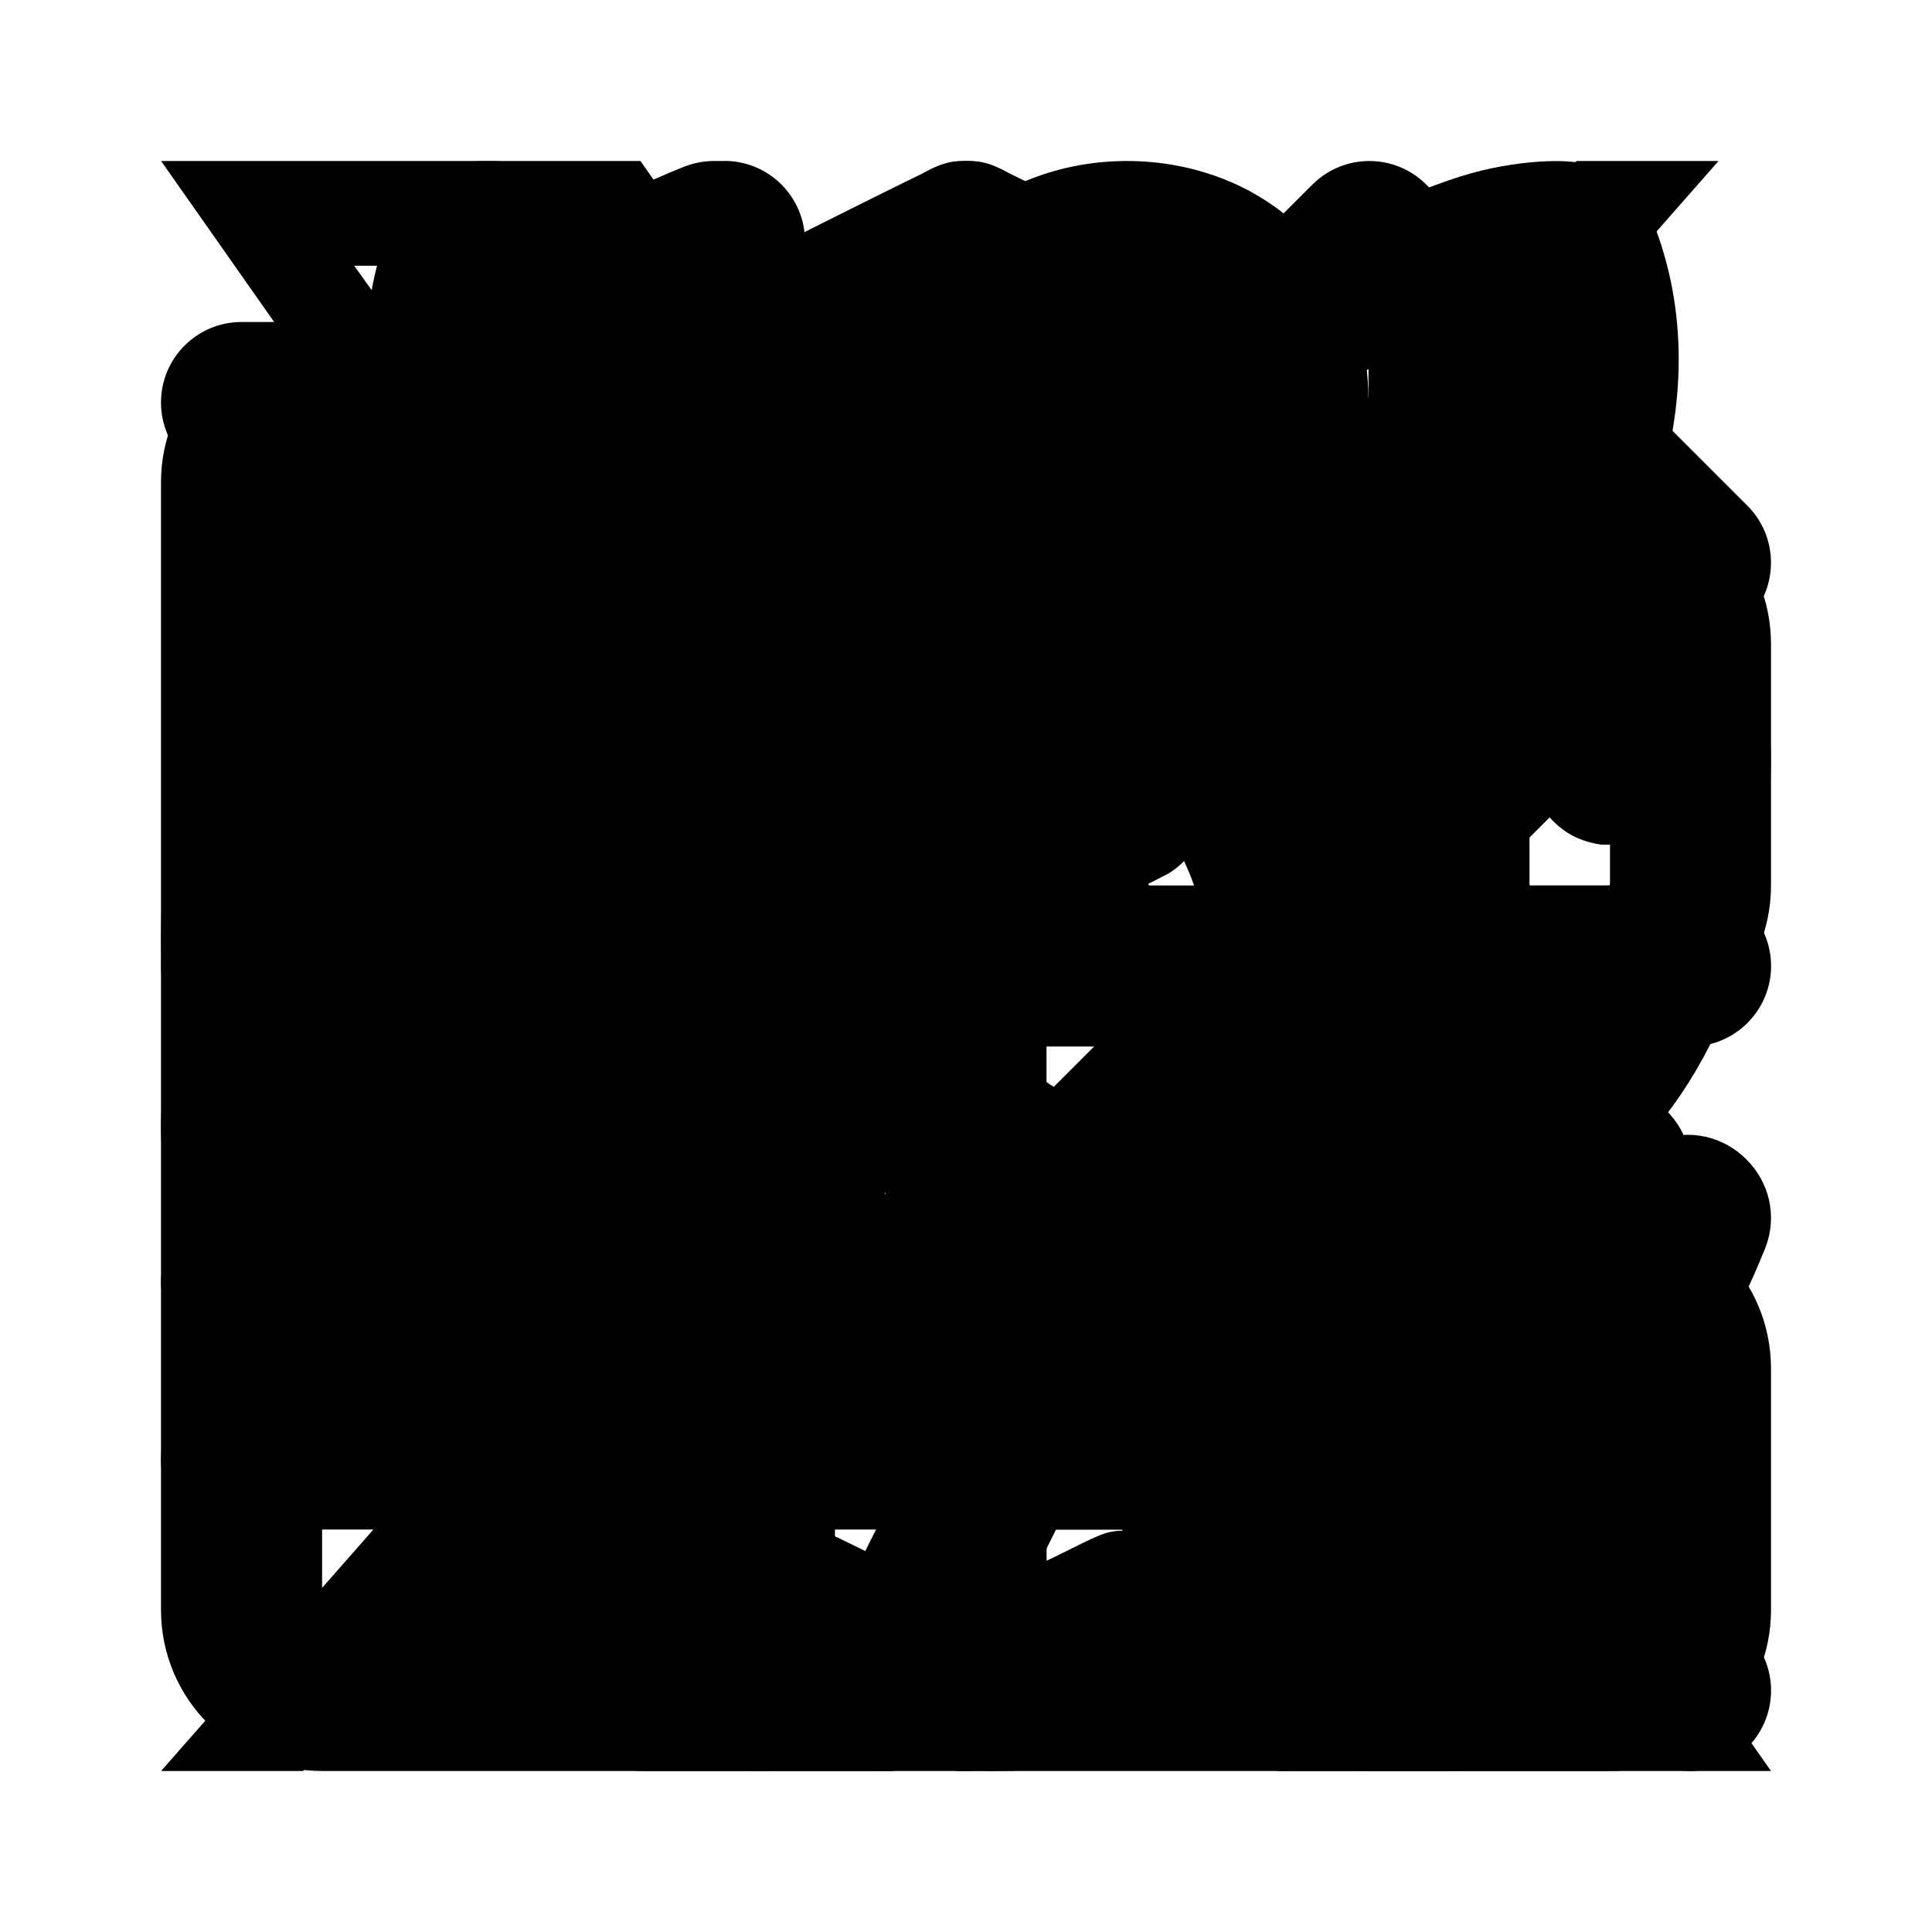 <?xml version="1.0" encoding="UTF-8"?>
<svg version="1.1" viewBox="0 0 24 24" xmlns="http://www.w3.org/2000/svg">
<path id="api" d="m12 2c-0.139 0-0.186 0.007-0.307 0.045-0.077 0.024-2.162 1.064-2.252 1.124-0.083 0.055-0.209 0.182-0.266 0.268-0.114 0.171-0.17 0.352-0.17 0.555 0 0.179 0.038 0.325 0.121 0.479 0.099 0.183 0.273 0.346 0.461 0.43 0.065 0.029 0.176 0.063 0.248 0.076 0.041 0.008 0.093 0.01 0.184 0.008 0.136-3e-3 0.191-0.011 0.299-0.047 0.037-0.012 0.389-0.185 0.867-0.424 0.442-0.221 0.809-0.401 0.815-0.401s0.375 0.18 0.82 0.403c0.8 0.4 0.86 0.428 0.983 0.455 0.082 0.018 0.262 0.022 0.352 0.008 0.432-0.071 0.763-0.405 0.832-0.84 0.012-0.073 0.009-0.234-0.004-0.311-0.034-0.196-0.127-0.376-0.264-0.52-0.124-0.13-0.079-0.107-1.268-0.702-0.731-0.366-1.103-0.548-1.145-0.561-0.121-0.038-0.167-0.045-0.307-0.045zm-6.001 3c-0.062 0-0.124 0.004-0.17 0.012-0.141 0.025-0.172 0.04-1.279 0.594-1.148 0.575-1.137 0.569-1.254 0.686-0.143 0.143-0.237 0.323-0.279 0.536-0.011 0.056-0.013 0.17-0.016 1.337-0.002 0.836-9.9e-4 1.313 0.004 1.384 0.019 0.272 0.117 0.483 0.307 0.667 0.149 0.145 0.323 0.231 0.535 0.268 0.066 0.011 0.216 0.012 0.285 2e-3 0.307-0.044 0.576-0.224 0.727-0.487 0.044-0.076 0.082-0.168 0.102-0.24 0.033-0.125 0.037-0.18 0.037-0.678v-0.469l0.295 0.147c0.422 0.211 0.487 0.233 0.707 0.233 0.168-1.55e-4 0.286-0.026 0.428-0.094 0.284-0.136 0.482-0.389 0.551-0.706 0.021-0.096 0.019-0.298-0.004-0.399-0.022-0.099-0.046-0.161-0.094-0.254-0.051-0.098-0.115-0.183-0.197-0.262-0.082-0.078-0.158-0.128-0.32-0.211-0.07-0.036-0.129-0.068-0.129-0.07-2e-6 -2e-3 0.064-0.034 0.141-0.072 0.077-0.039 0.168-0.091 0.203-0.115 0.07-0.05 0.168-0.147 0.217-0.213 0.189-0.254 0.248-0.577 0.16-0.878-0.105-0.361-0.412-0.637-0.785-0.704-0.046-0.008-0.108-0.012-0.17-0.012zm12.001 0c-0.167 0-0.317 0.036-0.459 0.111-0.46 0.242-0.657 0.786-0.459 1.267 0.049 0.119 0.117 0.22 0.217 0.321 0.086 0.087 0.164 0.141 0.326 0.223 0.077 0.039 0.141 0.071 0.141 0.074 0 0.003-0.068 0.04-0.15 0.082-0.172 0.087-0.247 0.137-0.338 0.235-0.13 0.138-0.214 0.3-0.256 0.493-0.019 0.087-0.019 0.298 0 0.385 0.028 0.129 0.078 0.246 0.146 0.352 0.142 0.217 0.359 0.367 0.621 0.428 0.07 0.016 0.097 0.019 0.207 0.02 0.223 4.58e-4 0.284-0.02 0.695-0.225l0.311-0.154v0.465c0 0.272 0.004 0.492 0.008 0.528 0.037 0.31 0.198 0.567 0.459 0.737 0.114 0.074 0.256 0.125 0.412 0.149 0.049 0.007 0.264-0.002 0.316-0.014 0.196-0.044 0.352-0.128 0.488-0.26 0.191-0.185 0.29-0.394 0.309-0.667 5e-3 -0.071 0.006-0.546 0.004-1.384-3e-3 -1.407 2e-6 -1.31-0.049-1.468-0.067-0.217-0.216-0.414-0.408-0.538-0.028-0.018-0.525-0.269-1.104-0.559-0.734-0.367-1.074-0.534-1.125-0.551-0.106-0.035-0.194-0.049-0.313-0.049zm-4.057 4.003c-0.029 0.001-0.057 0.004-0.08 0.008-0.165 0.025-0.15 0.02-1.037 0.463l-0.824 0.41-0.811-0.405c-0.447-0.223-0.836-0.414-0.865-0.424-0.107-0.037-0.191-0.051-0.324-0.051-0.138-2.84e-4 -0.194 0.009-0.318 0.051-0.15 0.05-0.266 0.122-0.383 0.238-0.194 0.194-0.295 0.43-0.295 0.702 0 0.179 0.038 0.325 0.121 0.479 0.082 0.151 0.217 0.29 0.369 0.381 0.024 0.014 0.372 0.191 0.775 0.393l0.733 0.367v0.983c0 0.943 0.002 0.988 0.016 1.067 0.04 0.236 0.169 0.458 0.35 0.604 0.146 0.117 0.33 0.197 0.506 0.219 0.269 0.034 0.539-0.044 0.756-0.219 0.181-0.145 0.309-0.368 0.35-0.604 0.014-0.079 0.016-0.125 0.016-1.067v-0.983l0.736-0.369c0.406-0.203 0.76-0.382 0.787-0.399 0.247-0.151 0.42-0.411 0.467-0.706 0.012-0.073 0.009-0.234-0.004-0.311-0.07-0.405-0.377-0.722-0.781-0.809-0.071-0.015-0.172-0.023-0.258-0.02zm-9.984 4.505c-0.061 0.002-0.121 0.008-0.158 0.016-0.191 0.042-0.353 0.128-0.49 0.26-0.19 0.183-0.288 0.395-0.307 0.667-0.005 0.071-0.006 0.548-0.004 1.384 0.003 1.167 0.004 1.281 0.016 1.337 0.056 0.277 0.19 0.488 0.414 0.649 0.068 0.049 2.141 1.089 2.24 1.124 0.074 0.026 0.148 0.044 0.227 0.053 0.179 0.02 0.395-0.022 0.561-0.109 0.423-0.223 0.629-0.707 0.496-1.163-0.047-0.163-0.129-0.297-0.254-0.424-0.113-0.114-0.125-0.121-0.945-0.532l-0.758-0.379-0.002-1.005c-0.002-0.902-0.005-1.013-0.016-1.065-0.089-0.432-0.425-0.75-0.856-0.807-0.04-0.005-0.103-0.006-0.164-0.004zm15.848 0c-0.022 0-0.043 0.006 0 0.016 0.043-0.009 0.022-0.016 0-0.016zm0 0.016c-0.427 0.093-0.735 0.422-0.793 0.85-0.009 0.063-0.012 0.246-0.012 1.046v0.969l-0.758 0.379c-0.561 0.281-0.774 0.391-0.82 0.424-0.34 0.243-0.495 0.679-0.383 1.079 0.11 0.392 0.45 0.679 0.858 0.725 0.071 8e-3 0.197 0.003 0.279-0.012 0.131-0.023 0.173-0.042 1.26-0.586 0.579-0.29 1.076-0.541 1.104-0.559 0.192-0.123 0.341-0.321 0.408-0.538 0.049-0.158 0.046-0.061 0.049-1.468 0.002-0.837 9.9e-4 -1.312-0.004-1.384-0.019-0.272-0.117-0.481-0.309-0.667-0.137-0.133-0.682-0.218-0.879-0.26zm-7.808 3.985c-0.065 0-0.131 0.006-0.182 0.016-0.212 0.042-0.386 0.137-0.535 0.291-0.131 0.135-0.215 0.294-0.262 0.493-0.011 0.048-0.013 0.11-0.016 0.567-0.002 0.3-4e-3 0.512-0.008 0.512-0.004 1e-6 -0.152-0.073-0.328-0.16-0.232-0.115-0.338-0.165-0.385-0.178-0.235-0.066-0.48-0.049-0.697 0.049-0.187 0.084-0.362 0.247-0.461 0.43-0.083 0.154-0.121 0.3-0.121 0.479 0 0.203 0.056 0.384 0.17 0.555 0.055 0.083 0.183 0.214 0.262 0.266 0.06 0.04 2.116 1.072 2.207 1.108 0.057 0.023 0.151 0.048 0.219 0.059 0.062 0.01 0.271 0.002 0.332-0.012 0.129-0.029 0.175-0.049 1.256-0.59 1.188-0.595 1.144-0.572 1.268-0.702 0.137-0.144 0.23-0.324 0.264-0.52 0.013-0.077 0.015-0.238 0.004-0.311-0.06-0.377-0.315-0.682-0.67-0.799-0.128-0.042-0.212-0.054-0.35-0.049-0.203 0.007-0.258 0.026-0.649 0.221-0.17 0.085-0.313 0.154-0.316 0.154-0.004 0-0.006-0.21-0.008-0.512-0.002-0.457-0.004-0.518-0.016-0.567-0.02-0.085-0.053-0.179-0.088-0.248-0.141-0.279-0.398-0.474-0.709-0.536-0.05-0.01-0.116-0.016-0.182-0.016z"/>
<path id="dark" d="m8.482 2.077c-3.802 1.528-6.482 5.254-6.482 9.59 0 5.694 4.638 10.333 10.333 10.333 4.336 0 8.062-2.68 9.59-6.482 0.339-0.844-0.5-1.683-1.344-1.344-0.951 0.382-1.988 0.593-3.08 0.593-4.578 0-8.266-3.689-8.266-8.266 0-1.092 0.211-2.128 0.593-3.08 0.339-0.844-0.5-1.683-1.344-1.344zm-1.035 2.973c-0.072 0.493-0.281 0.939-0.281 1.451 0 5.694 4.638 10.333 10.333 10.333 0.512 0 0.958-0.208 1.451-0.281-1.503 2.035-3.884 3.38-6.617 3.38-4.577 0-8.266-3.689-8.266-8.266 0-2.734 1.345-5.114 3.38-6.617z"/>
<path id="dasher" d="m6 3c-0.552 0-1 0.448-1 1v9.416c-1.107 0.443-2 1.327-2 2.584s0.893 2.141 2 2.584v1.416c0 0.552 0.448 1 1 1 0.552 0 1-0.448 1-1v-1.416c1.107-0.443 2-1.327 2-2.584s-0.893-2.141-2-2.584v-9.416c0-0.552-0.448-1-1-1zm6 0c-0.552 0-1 0.448-1 1v1.416c-1.107 0.443-2 1.327-2 2.584 0 1.257 0.893 2.141 2 2.584v9.416c0 0.552 0.448 1 1 1s1-0.448 1-1v-9.416c1.107-0.443 2-1.327 2-2.584 0-1.257-0.893-2.141-2-2.584v-1.416c0-0.552-0.448-1-1-1zm6 0c-0.552 0-1 0.448-1 1v9.416c-1.107 0.443-2 1.327-2 2.584s0.893 2.141 2 2.584v1.416c0 0.552 0.448 1 1 1s1-0.448 1-1v-1.416c1.107-0.443 2-1.327 2-2.584s-0.893-2.141-2-2.584v-9.416c0-0.552-0.448-1-1-1zm-6 4c0.564 0 1 0.436 1 1s-0.436 1-1 1-1-0.436-1-1 0.436-1 1-1zm-6 8c0.564 0 1 0.436 1 1s-0.436 1-1 1-1-0.436-1-1 0.436-1 1-1zm12 0c0.564 0 1 0.436 1 1s-0.436 1-1 1-1-0.436-1-1 0.436-1 1-1z"/>
<path id="edit" d="m6.303 12.293 10.007-10.007c0.389-0.381 1.012-0.381 1.401 0l4.003 4.003c0.381 0.389 0.381 1.012 0 1.401l-10.007 10.007c-0.185 0.189-0.437 0.296-0.701 0.3h-4.003c-0.553 0-1.001-0.448-1.001-1.001v-4.003c0.004-0.264 0.112-0.516 0.3-0.701zm1.701 3.703h2.592l9.006-9.006-2.592-2.592-9.006 9.006zm10.007-2.001c0-1.334 2.001-1.334 2.001 0v6.004c0 1.105-0.896 2.001-2.001 2.001h-14.01c-1.105 0-2.001-0.896-2.001-2.001v-14.01c0-1.101 0.901-2.001 2.001-2.001h6.004c1.334 0 1.334 2.001 0 2.001h-6.004v14.01h14.01z"/>
<path id="embed" d="m17 22c-1.105 0-2-0.895-2-2v-1c0-0.552-0.448-1-1-1s-1 0.448-1 1v1c0 1.105-0.895 2-2 2h-3c-1.105 0-2-0.895-2-2v-3h-1c-4 0-4-6 0-6h1v-3c0-1.11 0.9-2 2-2h3v-1c0-4 6-4 6 0v1h3c1.105 0 2 0.895 2 2v3c0 1.105-0.895 2-2 2h-1c-0.552 0-1 0.448-1 1s0.448 1 1 1h1c1.105 0 2 0.895 2 2v3c0 1.105-0.895 2-2 2zm3-2v-3h-1c-4 0-4-6 0-6h1v-3h-3c-1.105 0-2-0.895-2-2v-1c0-0.552-0.448-1-1-1s-1 0.448-1 1v1c0 1.105-0.895 2-2 2h-3v3c0 1.105-0.895 2-2 2h-1c-0.552 0-1 0.448-1 1s0.448 1 1 1h1c1.105 0 2 0.895 2 2v3h3v-1c0-4 6-4 6 0v1z"/>
<path id="github" d="m5.99 2.001c-0.223 0.006-0.451 0.058-0.451 0.058-0.265 0.073-0.481 0.253-0.59 0.49-0.501 1.092-0.515 2.297-0.187 3.435-0.844 0.992-1.373 2.189-1.366 3.466v0.002c3e-6 5.663e-4 -3e-6 0.001 0 0.002 8.99e-4 2.528 0.88 4.278 2.231 5.339 0.963 0.756 2.092 1.098 3.219 1.33-0.229 0.514-0.349 1.06-0.32 1.627-0.61 0.1-1.243 0.21-1.59 0.134-0.488-0.107-0.81-0.316-1.139-0.623-0.329-0.307-0.63-0.714-1.01-1.13-0.38-0.416-0.883-0.879-1.631-1.054-0.499-0.116-1.004 0.167-1.128 0.633-0.125 0.466 0.179 0.937 0.678 1.054 0.182 0.042 0.376 0.177 0.665 0.494 0.289 0.317 0.627 0.778 1.112 1.232 0.485 0.453 1.151 0.895 2.029 1.087 0.55 0.12 1.305-0.051 2-0.137v1.693c0 0.48 0.416 0.869 0.93 0.869 0.514 0 0.93-0.389 0.93-0.869v-3.361c1.62e-4 -0.02-4.42e-4 -0.041-0.002-0.061-0.044-0.583 0.178-1.156 0.614-1.576 0.533-0.515 0.207-1.377-0.554-1.466-1.385-0.161-2.693-0.489-3.606-1.206-0.914-0.717-1.568-1.835-1.568-4.012 5e-6 -0.002 5e-6 -0.003 0-0.005-0.006-0.997 0.403-1.958 1.139-2.68 0.245-0.241 0.322-0.591 0.198-0.902-0.265-0.664-0.242-1.371-0.067-2.051 0.459 0.1 1.23 0.356 2.398 1.087 0.224 0.14 0.501 0.183 0.761 0.117 1.973-0.499 4.052-0.499 6.024 0 0.26 0.066 0.538 0.023 0.761-0.117 1.168-0.731 1.94-0.988 2.398-1.087 0.175 0.68 0.198 1.387-0.067 2.051-0.124 0.311-0.047 0.662 0.198 0.902 0.731 0.717 1.139 1.668 1.139 2.658 0 2.196-0.657 3.324-1.568 4.039-0.911 0.715-2.215 1.034-3.595 1.177-0.77 0.079-1.105 0.951-0.565 1.469 0.441 0.425 0.666 1.003 0.616 1.593-0.002 0.023-0.003 0.046-0.004 0.07v3.361c0 0.48 0.416 0.869 0.93 0.869s0.93-0.389 0.93-0.869v-3.361l-0.004 0.068c0.051-0.602-0.085-1.185-0.327-1.732 1.127-0.223 2.255-0.56 3.216-1.315 1.354-1.063 2.231-2.823 2.231-5.369-2.5e-4 -1.268-0.528-2.455-1.366-3.44 0.327-1.138 0.314-2.342-0.187-3.434-0.109-0.237-0.325-0.417-0.59-0.49 0 0-0.228-0.052-0.451-0.058-0.223-0.006-0.518 0.014-0.883 0.09-0.643 0.133-1.603 0.555-2.716 1.199-2.047-0.458-4.17-0.458-6.217 0-1.113-0.644-2.073-1.066-2.716-1.199-0.365-0.076-0.66-0.096-0.883-0.09z"/>
<path id="light" d="m12 2c-0.552 0-1 0.448-1 1v1c0 0.552 0.448 1 1 1s1-0.448 1-1v-1c0-0.552-0.448-1-1-1zm-6.363 2.637c-0.265 4.01e-5 -0.52 0.105-0.707 0.293-0.39 0.391-0.39 1.024 0 1.414l0.707 0.707c0.391 0.39 1.024 0.39 1.414 0 0.39-0.391 0.39-1.024 0-1.414l-0.707-0.707c-0.188-0.188-0.442-0.293-0.707-0.293zm12.02 0.293-0.707 0.707c-0.39 0.391-0.39 1.024 0 1.414 0.391 0.39 1.024 0.39 1.414 0l0.707-0.707c0.39-0.391 0.39-1.024 0-1.414-0.391-0.39-1.024-0.39-1.414 0zm-5.656 2.07c-2.75 0-5 2.25-5 5 0 2.749 2.25 5 5 5 2.75 0 5-2.25 5-5 0-2.75-2.251-5-5-5zm0 2c1.669 0 3 1.331 3 3 0 1.669-1.331 3-3 3-1.669 0-3-1.331-3-3 0-1.669 1.331-3 3-3zm-9 2c-0.552 0-1 0.448-1 1s0.448 1 1 1h1c0.552 0 1-0.448 1-1s-0.448-1-1-1zm17 0c-0.552 0-1 0.448-1 1s0.448 1 1 1h1c0.552 0 1-0.448 1-1s-0.448-1-1-1zm-13.656 5.656c-0.265 4e-5 -0.52 0.105-0.707 0.293l-0.707 0.707c-0.39 0.391-0.39 1.024 0 1.414 0.391 0.39 1.024 0.39 1.414 0l0.707-0.707c0.39-0.391 0.39-1.024 0-1.414-0.188-0.188-0.442-0.293-0.707-0.293zm10.605 0.293c-0.39 0.391-0.39 1.024 0 1.414l0.707 0.707c0.391 0.39 1.024 0.39 1.414 0 0.39-0.391 0.39-1.024 0-1.414l-0.707-0.707c-0.391-0.39-1.024-0.39-1.414 0zm-4.949 2.051c-0.552 0-1 0.448-1 1v1c0 0.552 0.448 1 1 1s1-0.448 1-1v-1c0-0.552-0.448-1-1-1z"/>
<path id="menu" d="M4 5h16a1 1 0 0 1 0 2H4a1 1 0 1 1 0-2zm0 6h16a1 1 0 0 1 0 2H4a1 1 0 0 1 0-2zm0 6h16a1 1 0 0 1 0 2H4a1 1 0 0 1 0-2z"/>
<path id="search" d="m15.922 14.641 4.865 4.874a0.903 0.903 0 0 1-1.282 1.264l-4.856-4.856a7.22 7.221 0 1 1 1.273-1.273zm-5.704 0.993a5.415 5.415 0 1 0 0-10.831 5.415 5.415 0 0 0 0 10.831z"/>
<path id="translate" d="m9 2c-0.552 0-1 0.448-1 1v1h-5c-0.552 0-1 0.448-1 1s0.448 1 1 1h8.421c-0.492 2.02-1.309 3.901-2.451 5.566-0.634-0.928-1.194-1.908-1.637-2.955-0.214-0.509-0.801-0.748-1.31-0.533-0.509 0.214-0.748 0.801-0.533 1.31 0.573 1.356 1.344 2.594 2.201 3.768-1.453 1.652-3.147 3.089-5.136 4.078-0.494 0.246-0.696 0.845-0.451 1.34 0.246 0.496 0.847 0.698 1.342 0.451 2.119-1.053 3.921-2.577 5.5-4.307 0.137 0.151 0.241 0.33 0.383 0.477 0.384 0.397 1.017 0.407 1.414 0.023 0.398-0.383 0.409-1.017 0.025-1.414-0.171-0.177-0.3-0.392-0.463-0.576 1.552-2.112 2.615-4.578 3.187-7.229h1.508c0.552 0 1-0.448 1-1s-0.448-1-1-1h-5v-1c0-0.552-0.448-1-1-1zm7 8c-0.379-2.58e-5 -0.725 0.214-0.894 0.553l-5 10c-0.247 0.494-0.047 1.095 0.447 1.342 0.494 0.247 1.095 0.047 1.342-0.447l1.223-2.447h5.765l1.223 2.447c0.247 0.494 0.848 0.694 1.342 0.447 0.494-0.247 0.694-0.848 0.447-1.342l-5-10c-0.169-0.339-0.516-0.553-0.894-0.553zm0 3.236 1.883 3.764h-3.765z"/>
<path id="twitter" d="m13.903 10.469 7.445-8.469h-1.764l-6.465 7.353-5.163-7.353h-5.955l7.808 11.119-7.808 8.881h1.764l6.827-7.765 5.453 7.765h5.955l-8.098-11.531zm-2.417 2.749-0.791-1.107-6.295-8.81h2.71l5.08 7.11 0.791 1.107 6.603 9.242h-2.71l-5.388-7.542z"/>
</svg>
